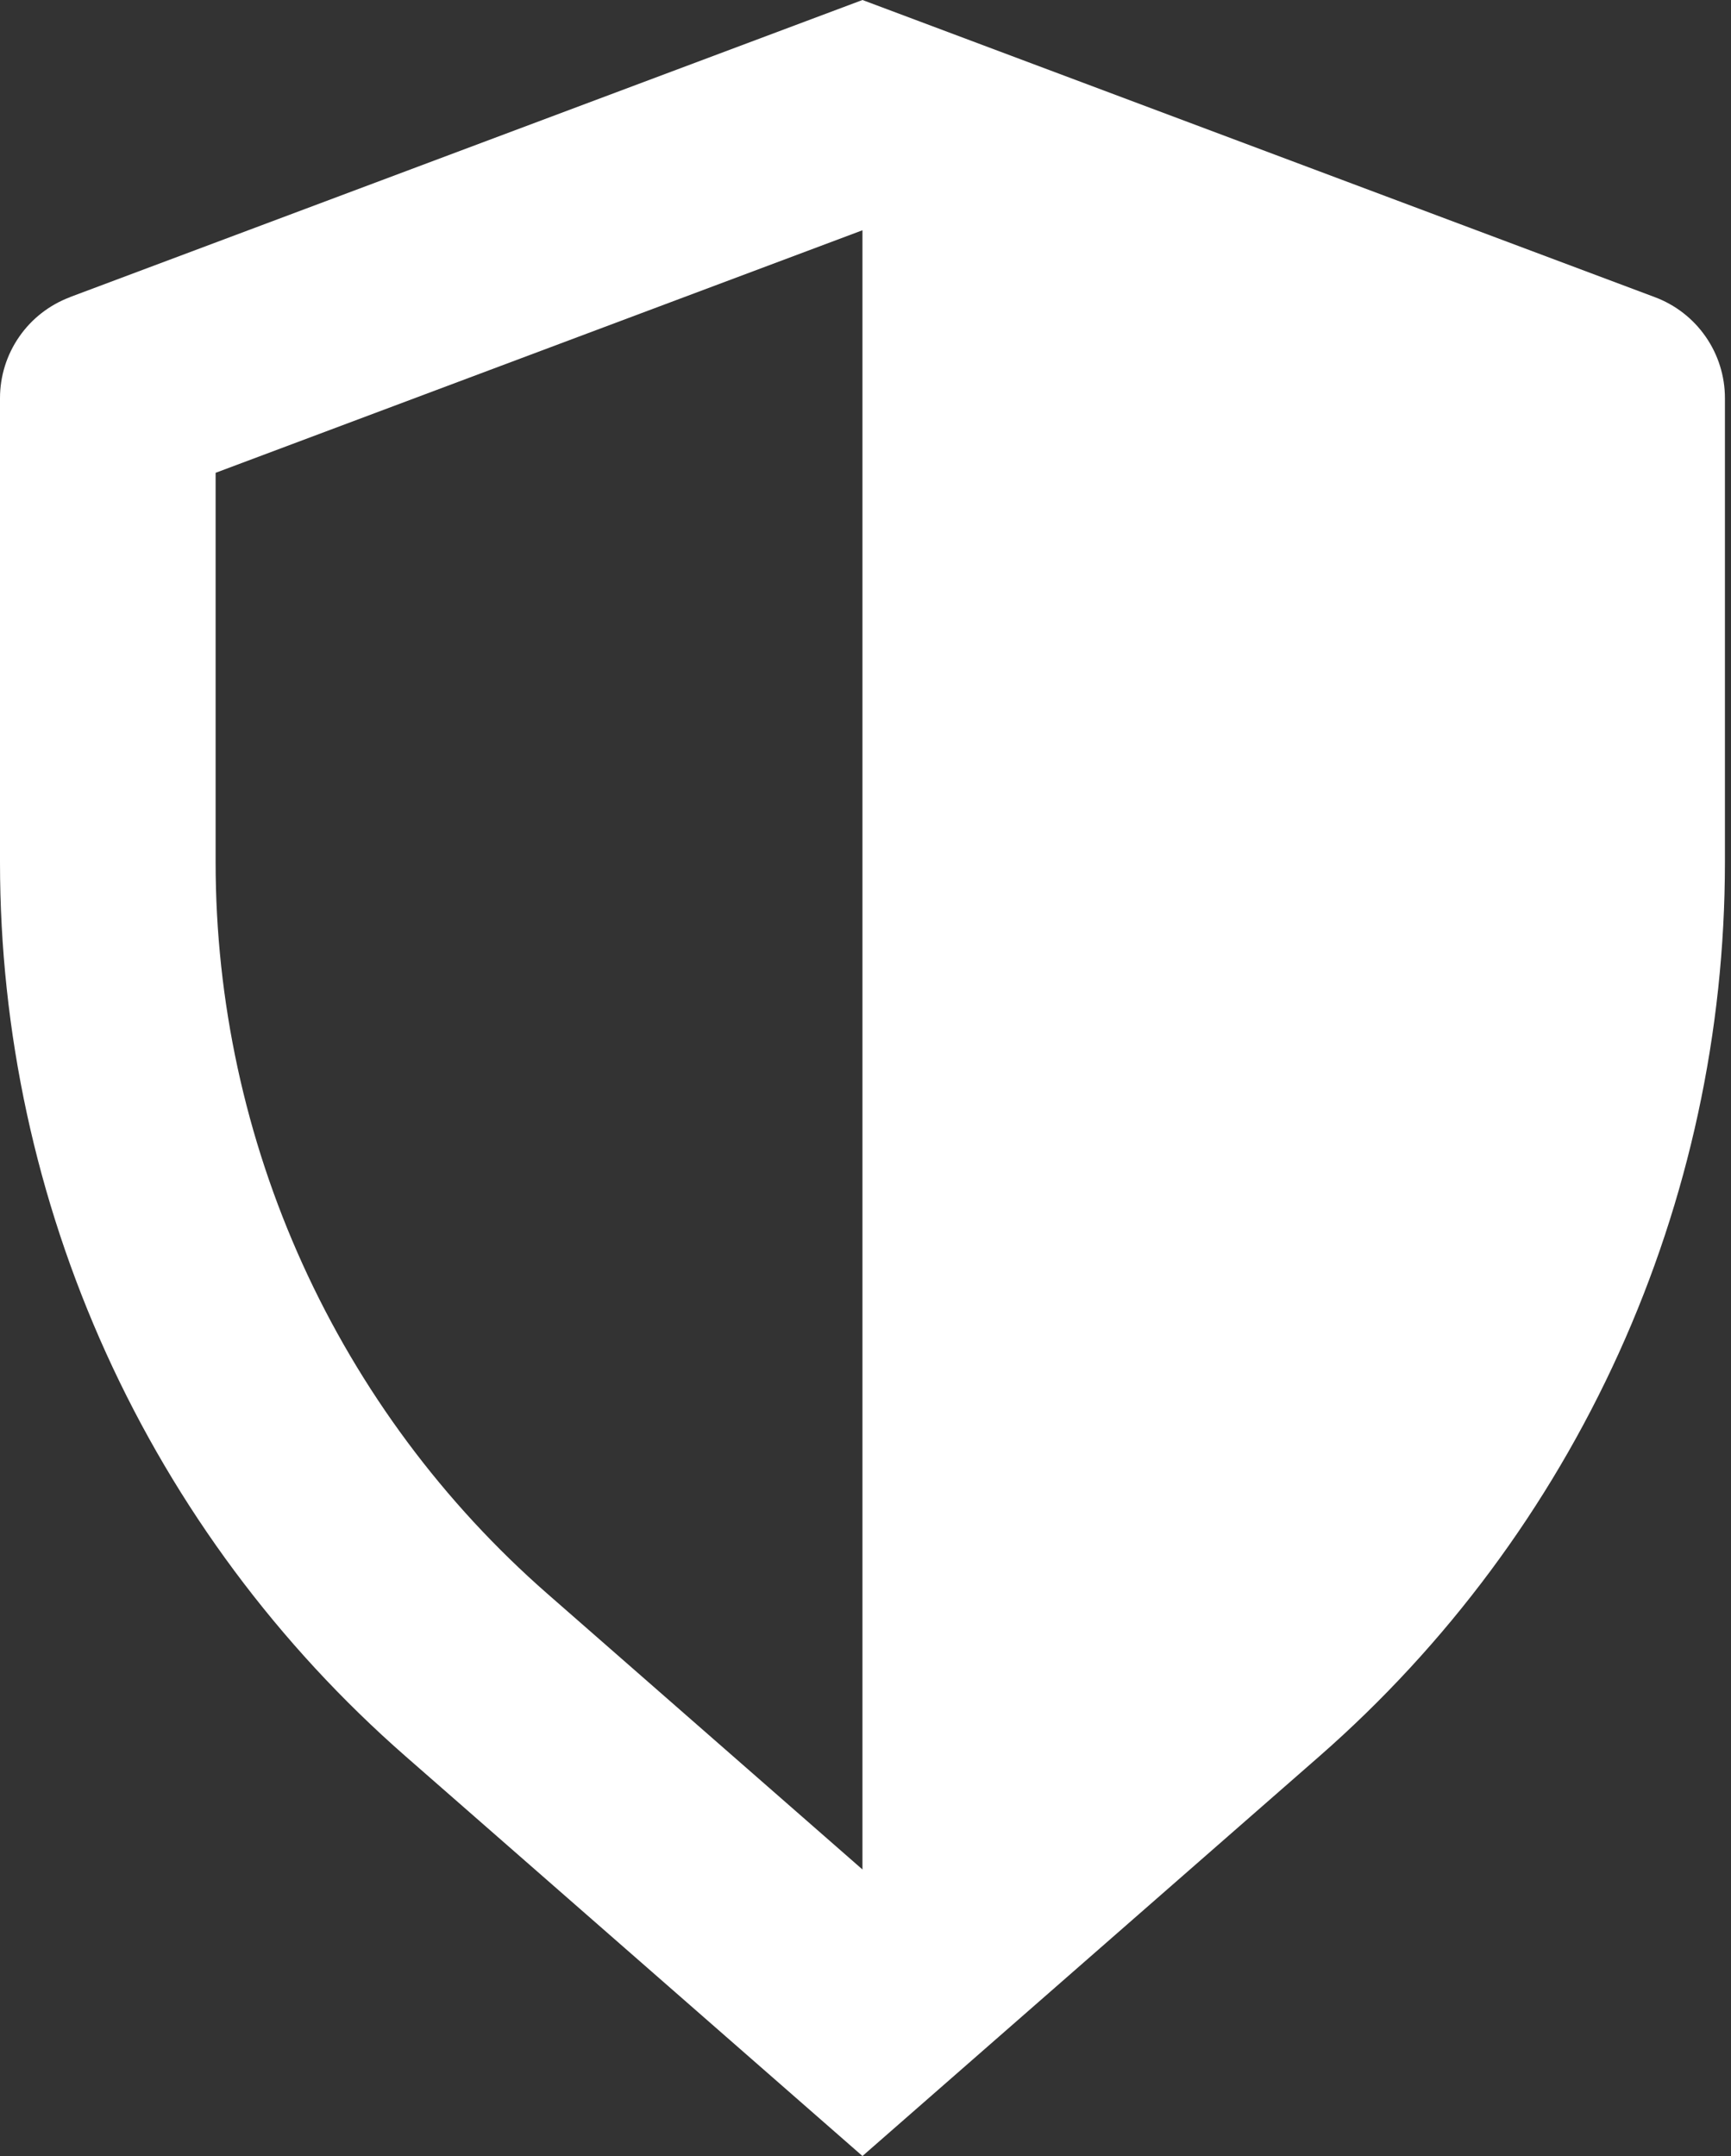 <svg width="57" height="71" viewBox="0 0 57 71" fill="none" xmlns="http://www.w3.org/2000/svg">
<rect x="0" y="0" width="57" height="71" fill="#333333" stroke="none"/>
<path d="M28.4 7.583L7.1 15.57V28.4C7.101 32.963 8.077 37.473 9.963 41.628C11.848 45.783 14.6 49.487 18.034 52.492L28.4 61.564V7.583ZM2.304 9.784L28.4 0L54.496 9.787C55.173 10.041 55.756 10.495 56.167 11.089C56.579 11.682 56.8 12.388 56.8 13.11V28.4C56.799 33.976 55.607 39.487 53.303 44.564C50.999 49.642 47.637 54.168 43.441 57.84L28.4 71L13.359 57.84C9.163 54.168 5.8 49.642 3.496 44.565C1.192 39.487 7.63248e-05 33.976 0 28.4L0 13.11C0 12.388 0.221 11.682 0.633 11.089C1.044 10.495 1.627 10.041 2.304 9.787V9.784Z" fill="white"/>
</svg>
